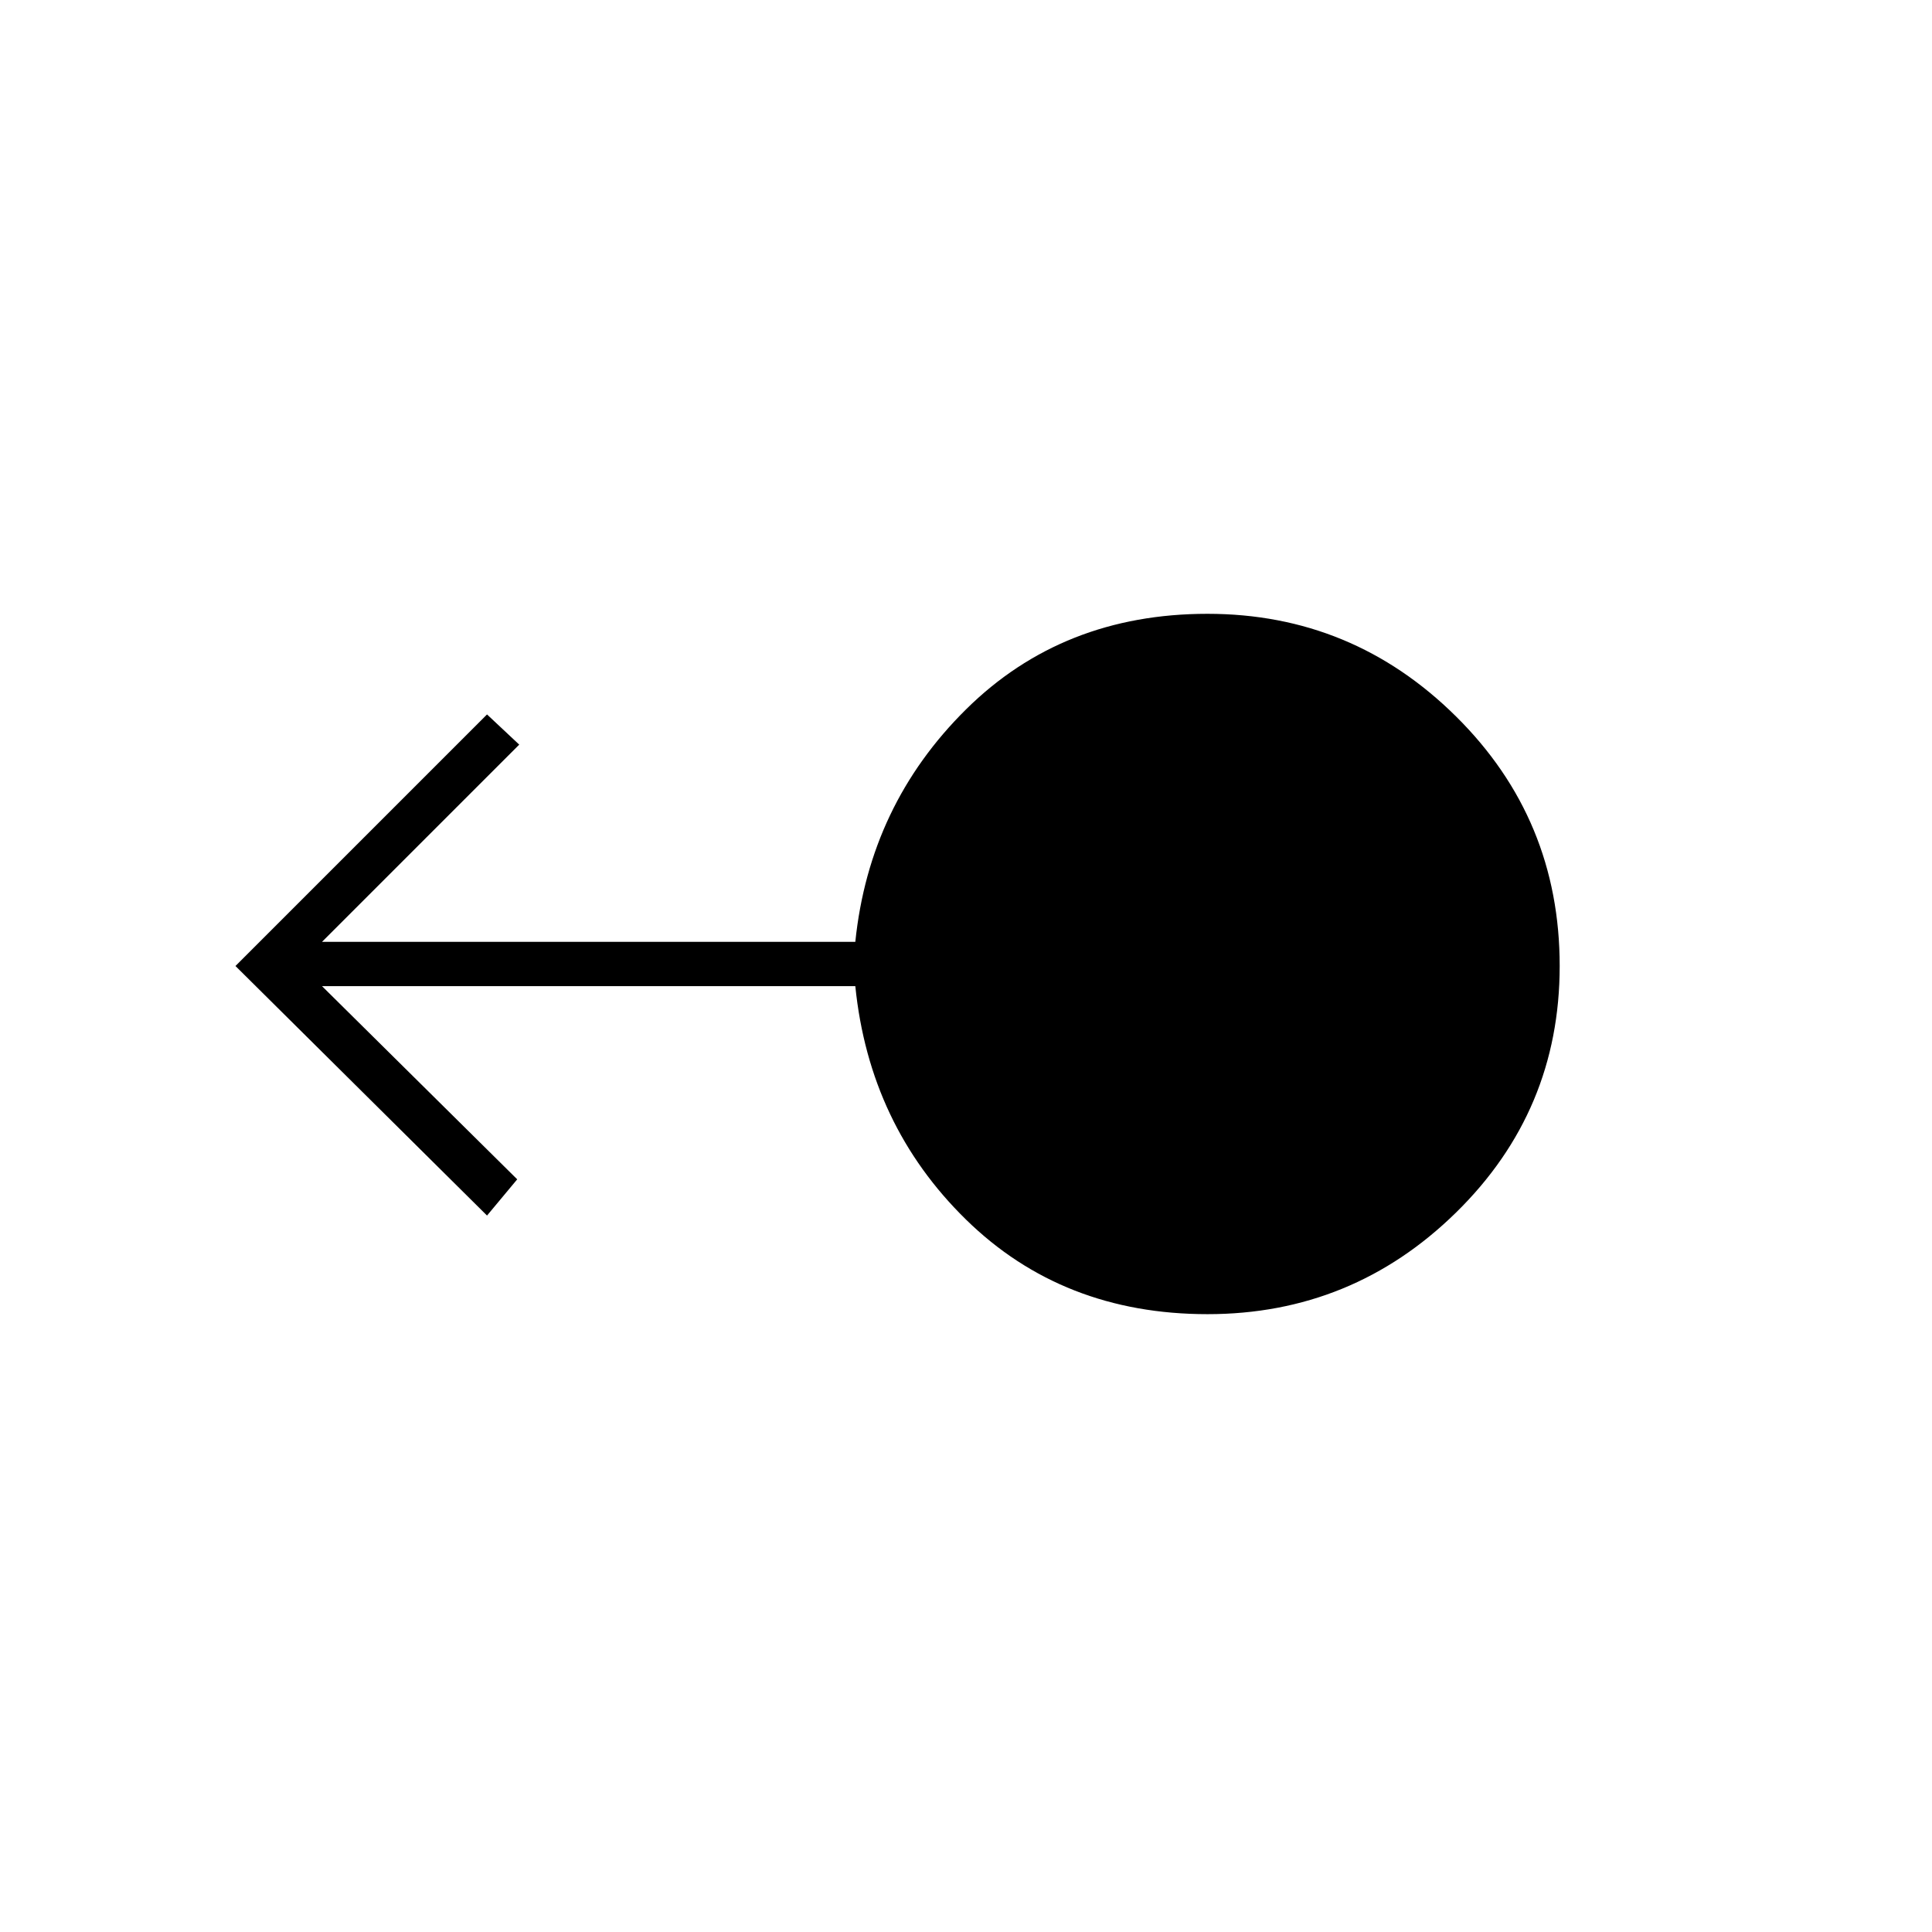 <svg xmlns="http://www.w3.org/2000/svg" height="48" width="48"><path d="M30 32.65q-3.6 0-6-2.35t-2.75-5.8H8l4.85 4.8-.75.9L5.85 24l6.25-6.25.8.75L8 23.4h13.25Q21.6 20 24 17.625q2.4-2.375 6-2.375t6.175 2.55q2.575 2.55 2.575 6.2 0 3.6-2.575 6.125T30 32.65Z"/></svg>